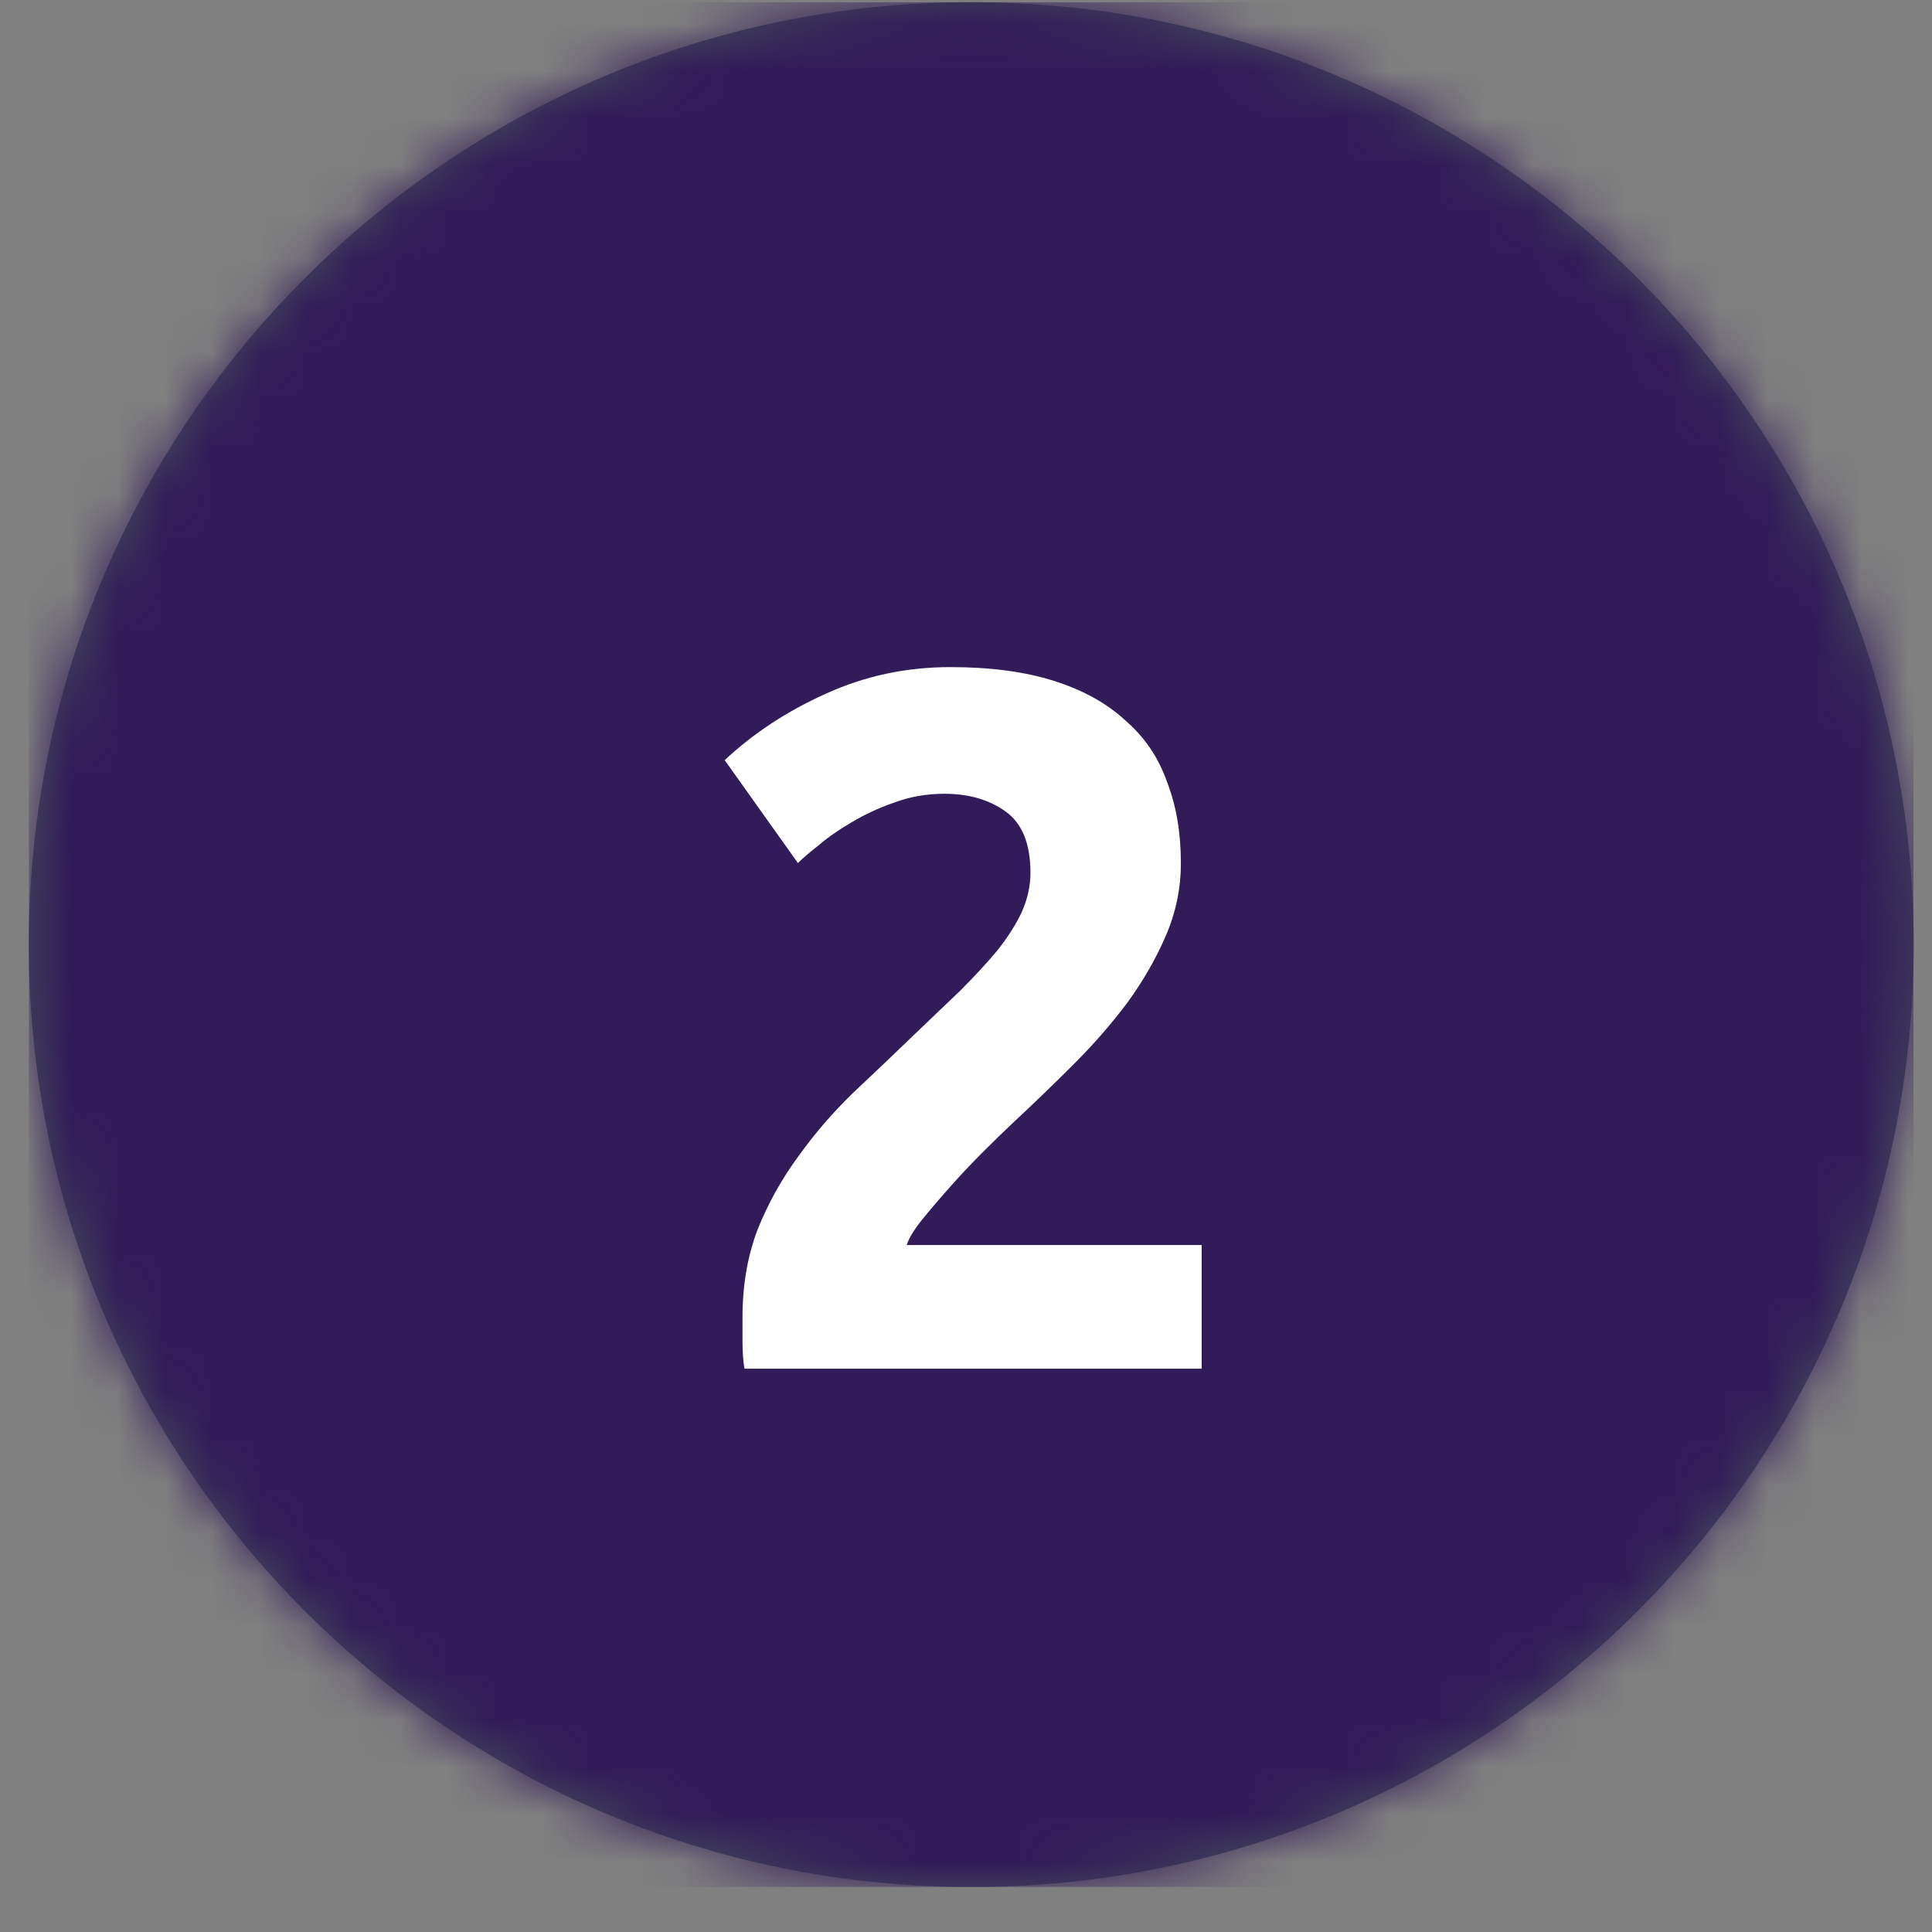 <svg width="41" height="41" viewBox="0 0 41 41" fill="none" xmlns="http://www.w3.org/2000/svg">
<rect x="0" y="0" width="41" height="41" fill="#808080" stroke="none"/>
<g clip-path="url(#clip0_1729_226)">
<path fill-rule="evenodd" clip-rule="evenodd" d="M20.611 40.046C31.657 40.046 40.611 31.092 40.611 20.046C40.611 9 31.657 0.046 20.611 0.046C9.566 0.046 0.611 9 0.611 20.046C0.611 31.092 9.566 40.046 20.611 40.046Z" fill="#424B5A"/>
<mask id="mask0_1729_226" style="mask-type:luminance" maskUnits="userSpaceOnUse" x="0" y="0" width="41" height="41">
<path fill-rule="evenodd" clip-rule="evenodd" d="M20.611 40.046C31.657 40.046 40.611 31.092 40.611 20.046C40.611 9 31.657 0.046 20.611 0.046C9.566 0.046 0.611 9 0.611 20.046C0.611 31.092 9.566 40.046 20.611 40.046Z" fill="white"/>
</mask>
<g mask="url(#mask0_1729_226)">
<rect x="0.611" y="0.046" width="40" height="40" fill="#321B59"/>
<path d="M25.06 18.315C25.06 18.847 24.955 19.358 24.745 19.848C24.535 20.338 24.262 20.814 23.926 21.276C23.59 21.724 23.212 22.158 22.792 22.578C22.372 22.998 21.959 23.397 21.553 23.775C21.343 23.971 21.112 24.195 20.86 24.447C20.622 24.685 20.391 24.93 20.167 25.182C19.943 25.434 19.74 25.672 19.558 25.896C19.39 26.106 19.285 26.281 19.243 26.421H25.501V29.046H15.799C15.771 28.892 15.757 28.696 15.757 28.458C15.757 28.22 15.757 28.052 15.757 27.954C15.757 27.282 15.862 26.666 16.072 26.106C16.296 25.546 16.583 25.028 16.933 24.552C17.283 24.062 17.675 23.607 18.109 23.187C18.557 22.767 18.998 22.347 19.432 21.927C19.768 21.605 20.083 21.304 20.377 21.024C20.671 20.73 20.93 20.45 21.154 20.184C21.378 19.904 21.553 19.631 21.679 19.365C21.805 19.085 21.868 18.805 21.868 18.525C21.868 17.909 21.693 17.475 21.343 17.223C20.993 16.971 20.559 16.845 20.041 16.845C19.663 16.845 19.306 16.908 18.97 17.034C18.648 17.146 18.347 17.286 18.067 17.454C17.801 17.608 17.57 17.769 17.374 17.937C17.178 18.091 17.031 18.217 16.933 18.315L15.379 16.131C15.995 15.557 16.709 15.088 17.521 14.724C18.347 14.346 19.229 14.157 20.167 14.157C21.021 14.157 21.756 14.255 22.372 14.451C22.988 14.647 23.492 14.927 23.884 15.291C24.29 15.641 24.584 16.075 24.766 16.593C24.962 17.097 25.06 17.671 25.06 18.315Z" fill="white"/>
</g>
</g>
<defs>
<clipPath id="clip0_1729_226">
<rect width="40" height="40" fill="white" transform="translate(0.611 0.046)"/>
</clipPath>
</defs>
</svg>
